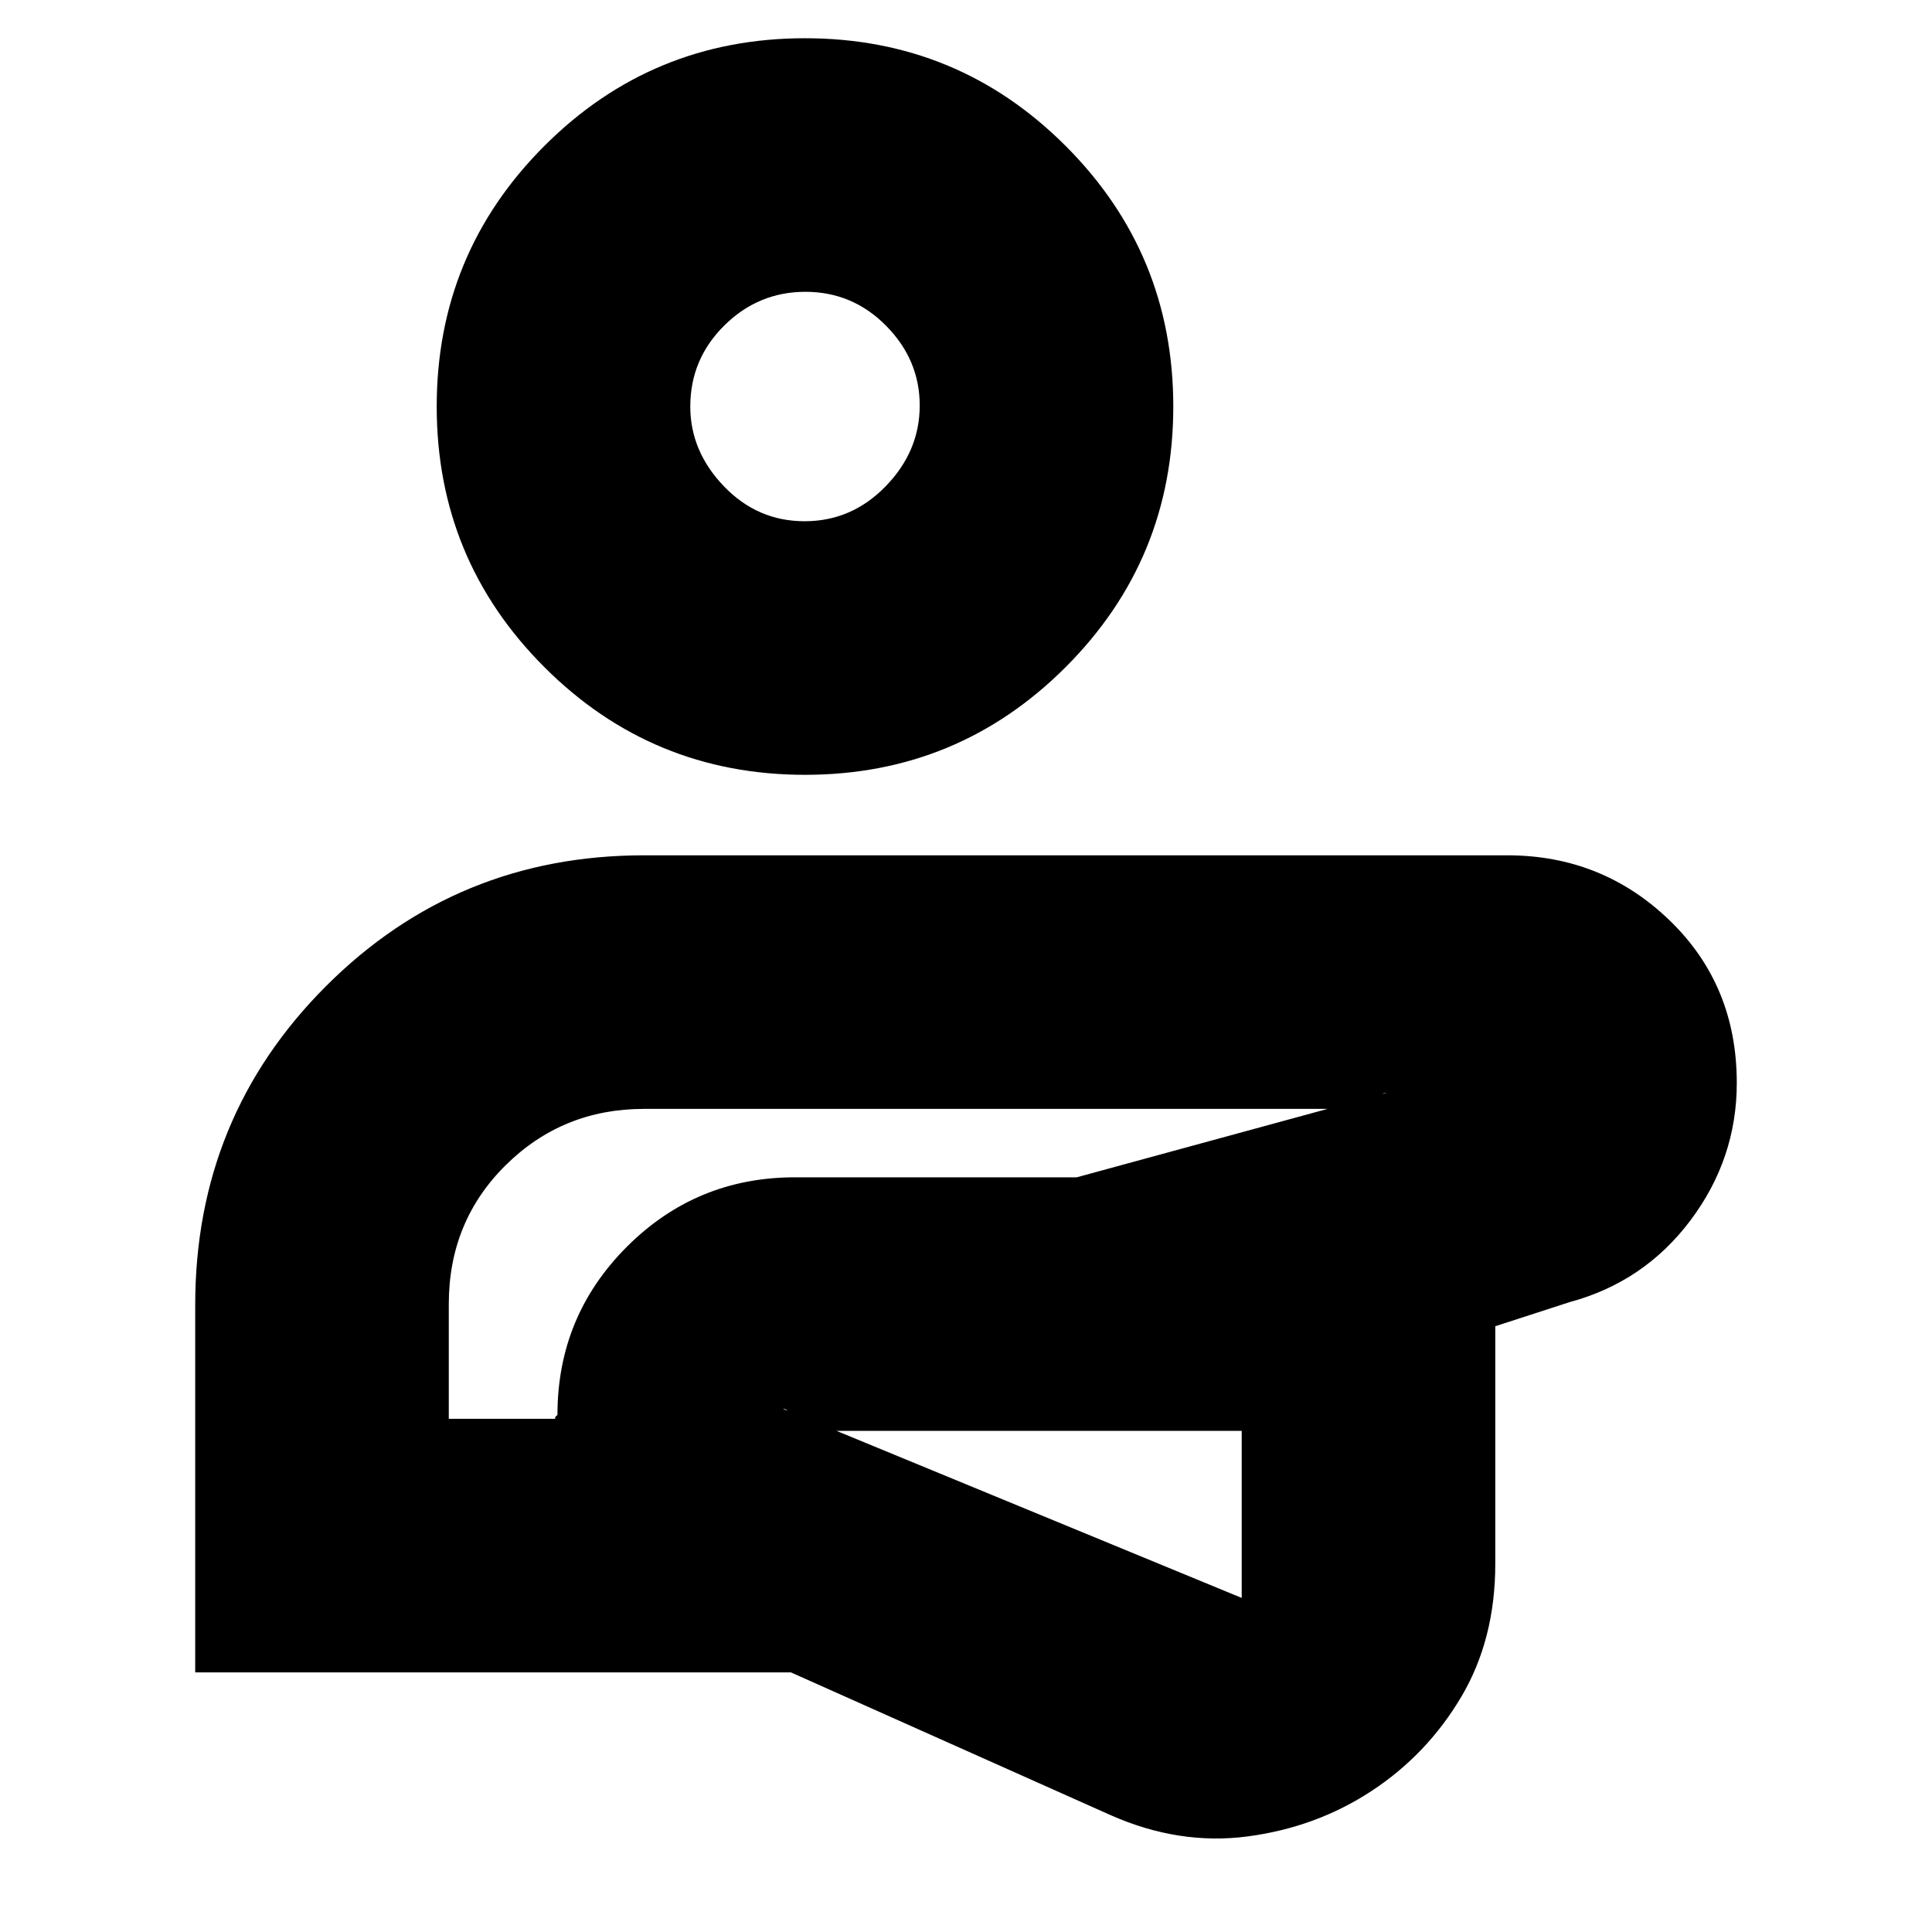 <svg xmlns="http://www.w3.org/2000/svg" height="24" viewBox="0 96 960 960" width="24"><path d="M481 791ZM97 927V744.391Q97 651 162 586q65-65 158-65h429q47.088 0 80.544 32.256Q863 585.511 863 634.085q0 37.654-23 68.285Q817 733 780 743l-37 12v118q0 37.673-16.961 66.247-16.961 28.574-44.5 46.664Q654 1004 620 1008.5T552 998l-159-71H97Zm520-120H387q2.8 0 4.2-1.538 1.4-1.539 1.8-3.462 0-2-1-4t-3-2l228 94v-83Zm-394-6h53q-.5-.68.25-1.255.75-.574.75-.745 0-49 34.5-83.5T395 681h140l154-42q-2 0-3 1.5t0 2.5q.364 1.778 1.273 2.889Q688.182 647 690 647H320q-40.417 0-68.708 27.958Q223 702.917 223 744v57Zm177-320q-76 0-129.5-53.5T217 298q0-76 53.5-129.5T400 115q76 0 129.5 53.5T583 298q0 76-53.5 129.5T400 481Zm-.212-126q23.425 0 40.318-17.394Q457 320.213 457 297.5t-16.681-39.606Q423.637 241 400.212 241t-40.318 16.744Q343 274.487 343 298q0 22.213 16.681 39.606Q376.363 355 399.788 355ZM481 791Zm-81-493Z"/></svg>